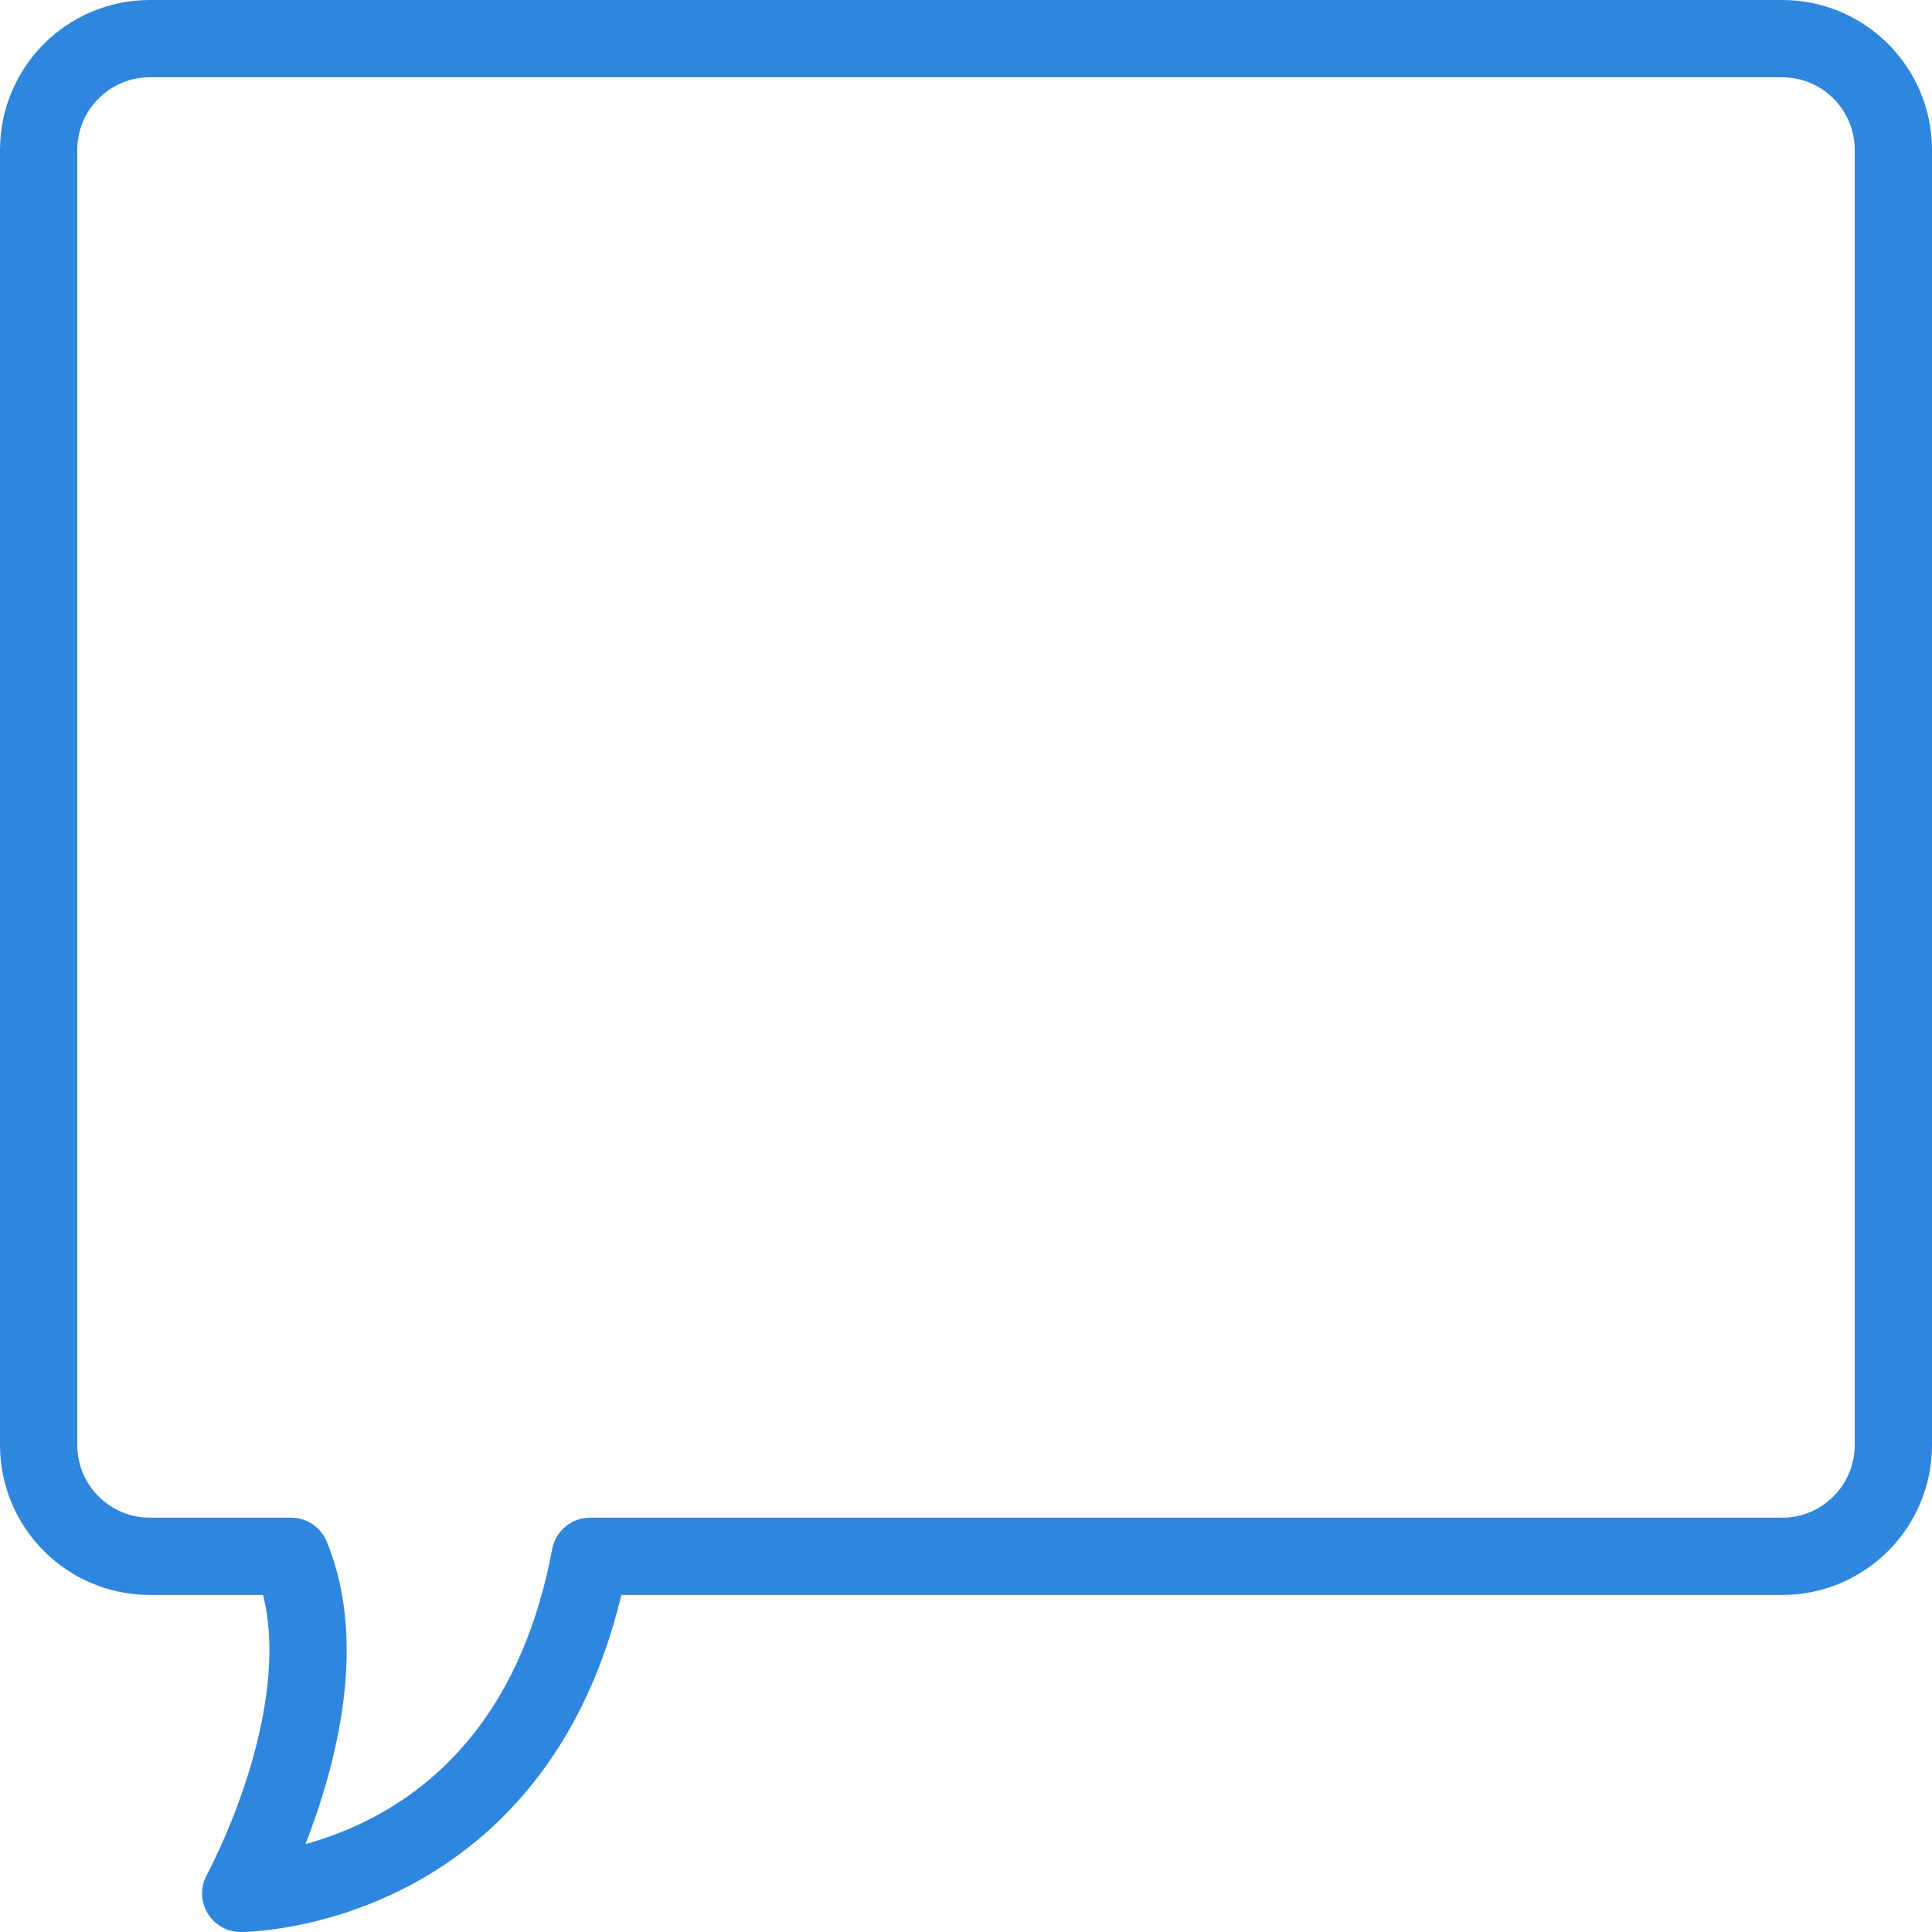 <?xml version="1.0" encoding="UTF-8"?>
<svg width="100px" height="100px" viewBox="0 0 100 100" version="1.1" xmlns="http://www.w3.org/2000/svg" xmlns:xlink="http://www.w3.org/1999/xlink">
    <!-- Generator: Sketch 50 (54983) - http://www.bohemiancoding.com/sketch -->
    <title>22. Message</title>
    <desc>Created with Sketch.</desc>
    <defs></defs>
    <g id="22.-Message" stroke="none" stroke-width="1" fill="none" fill-rule="evenodd" stroke-linecap="round" stroke-linejoin="round">
        <g transform="translate(2, 2)" id="Layer-1" stroke="#2E86DE" stroke-width="4">
            <path d="M13.061,78.554 L5.753,78.554 C2.58,78.554 0,75.975 0,72.794 L0,5.76 C0,2.58 2.576,0 5.753,0 L90.247,0 C93.42,0 96,2.579 96,5.76 L96,72.794 C96,75.974 93.424,78.554 90.247,78.554 L28.545,78.554 C25.287,96 10.46,96 10.46,96 C10.46,96 16.059,85.809 13.061,78.554 Z"></path>
        </g>
    </g>
</svg>